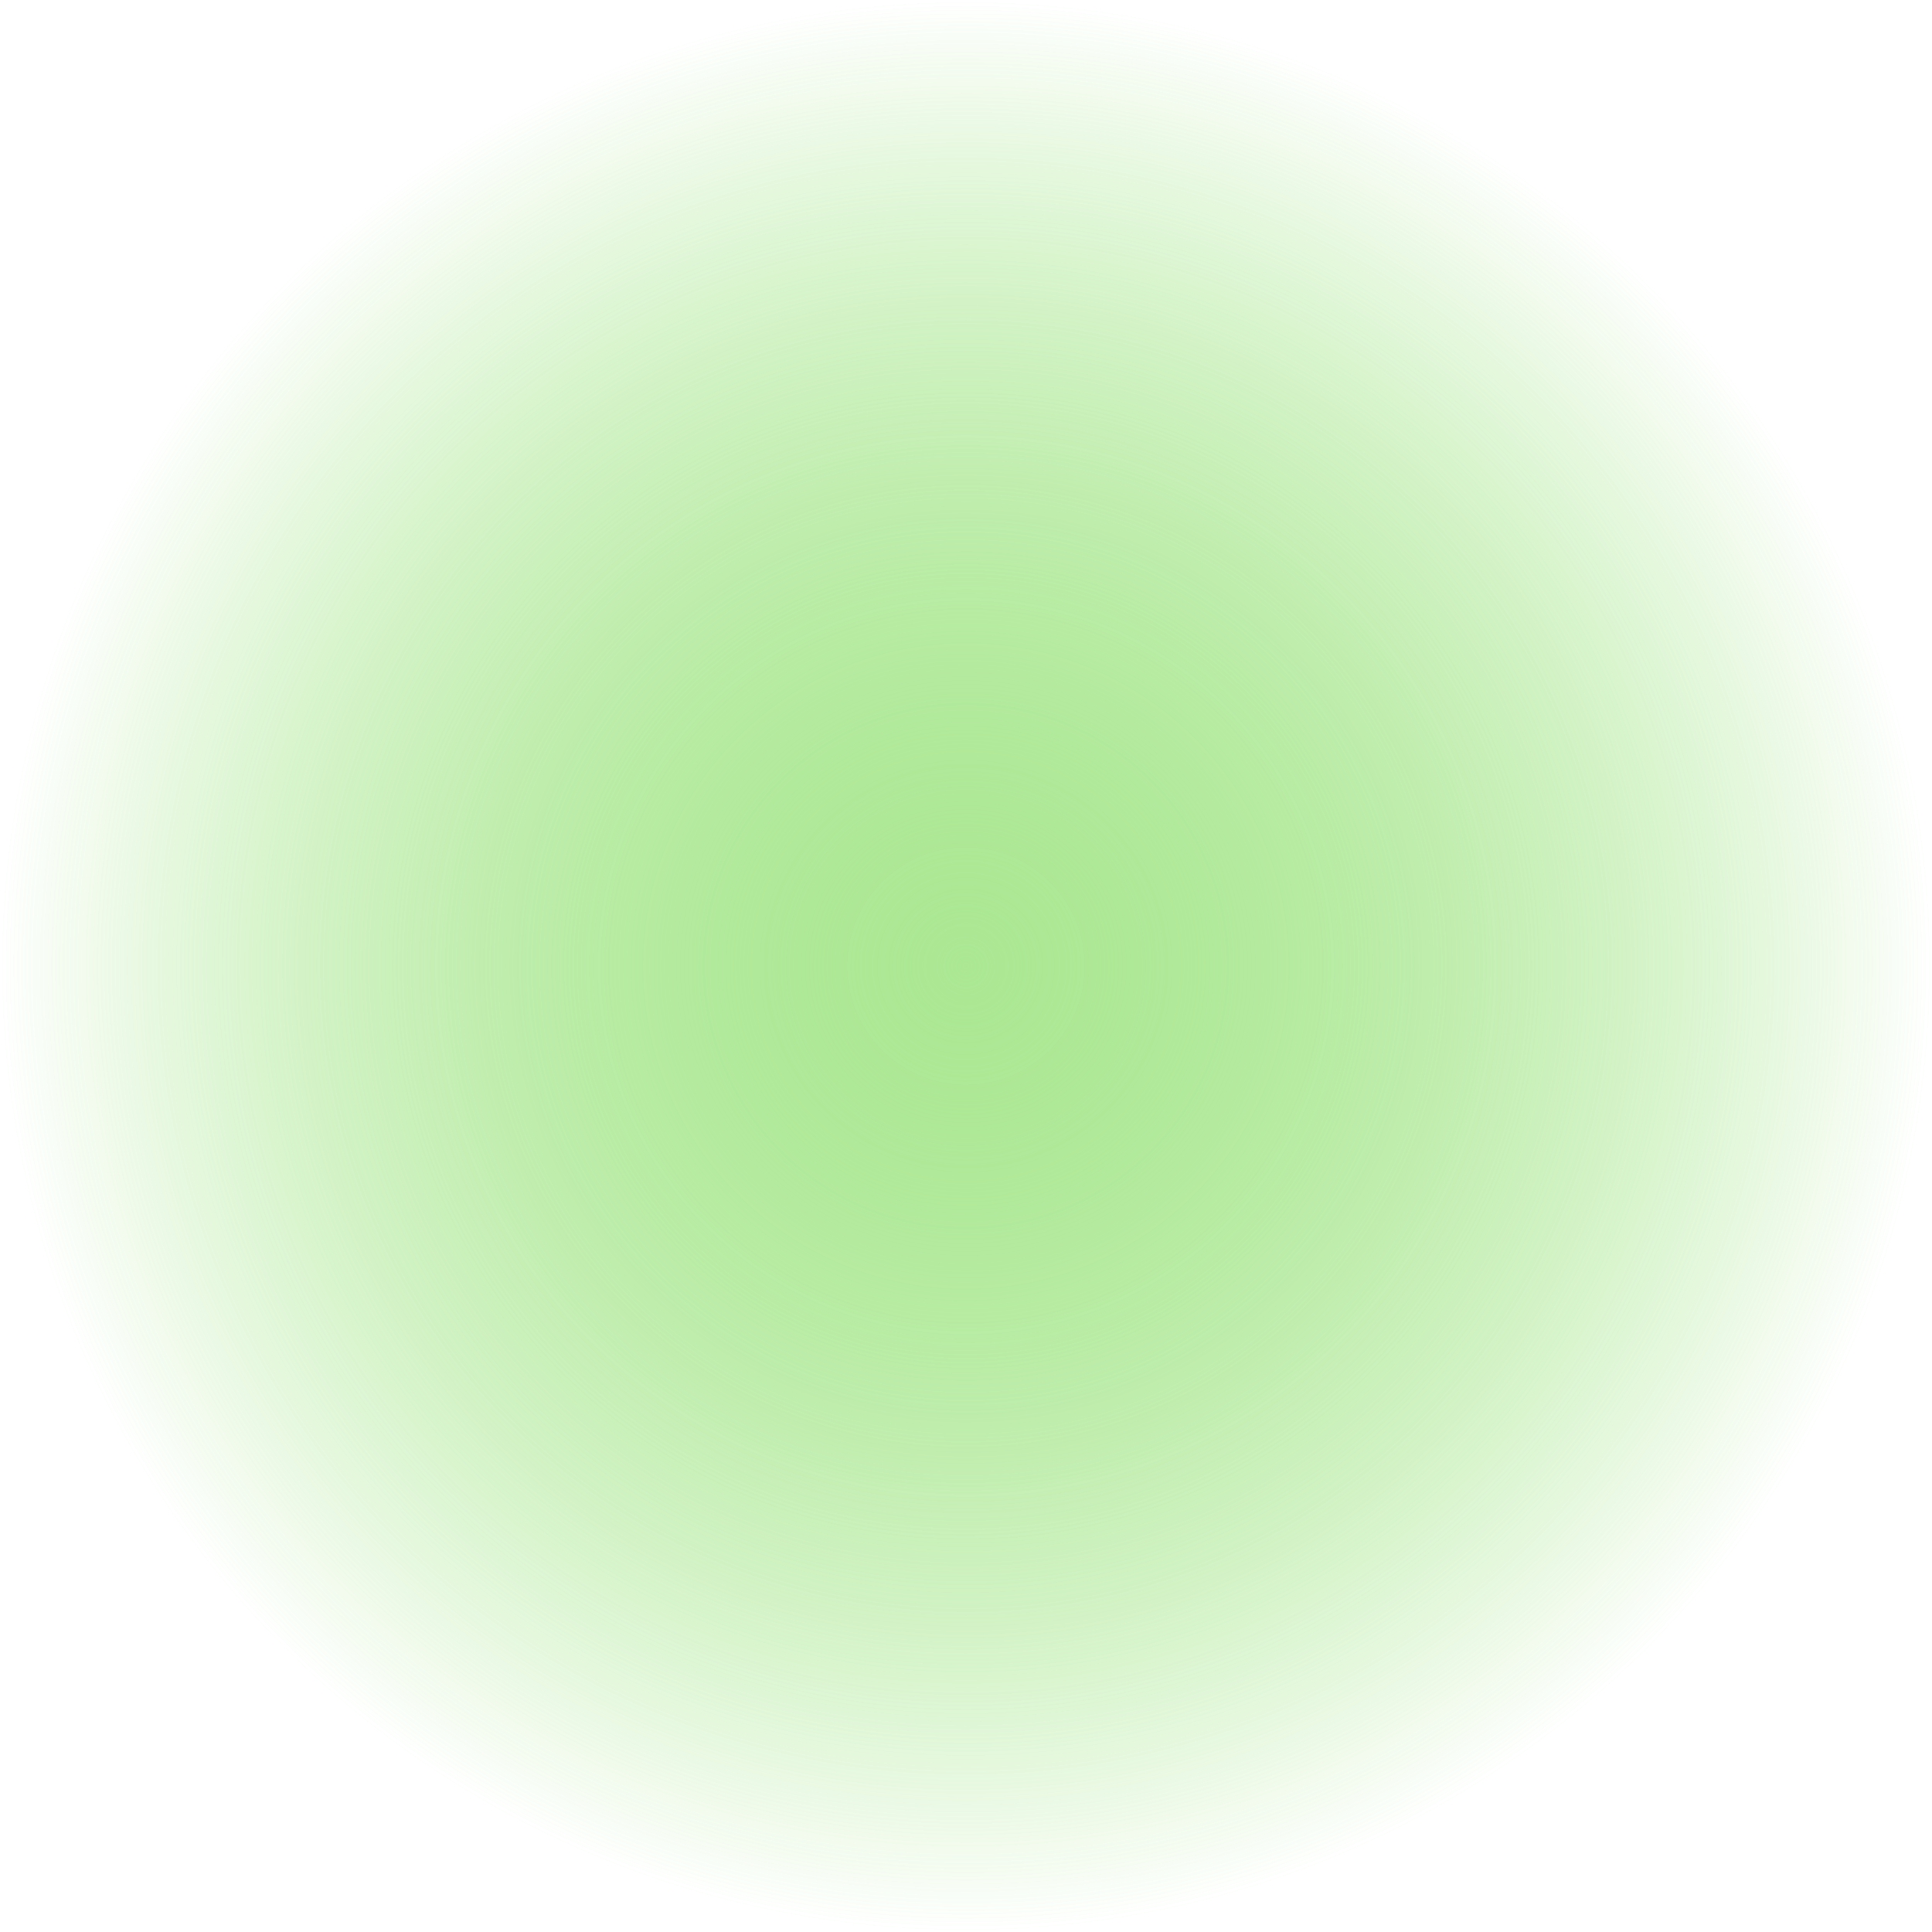 <svg version="1.1" xmlns="http://www.w3.org/2000/svg" xmlns:xlink="http://www.w3.org/1999/xlink" width="20.25" height="20.25" viewBox="0,0,20.25,20.25"><defs><radialGradient cx="320" cy="180" r="10.125" gradientUnits="userSpaceOnUse" id="color-1"><stop offset="0" stop-color="#ace894"/><stop offset="1" stop-color="#ace894" stop-opacity="0"/></radialGradient><radialGradient cx="320" cy="180" r="10.125" gradientUnits="userSpaceOnUse" id="color-2"><stop offset="0" stop-color="#ace894"/><stop offset="1" stop-color="#ace894" stop-opacity="0"/></radialGradient></defs><g transform="translate(-309.875,-169.875)"><g data-paper-data="{&quot;isPaintingLayer&quot;:true}" fill-rule="nonzero" stroke="none" stroke-width="0" stroke-linecap="butt" stroke-linejoin="miter" stroke-miterlimit="10" stroke-dasharray="" stroke-dashoffset="0" style="mix-blend-mode: normal"><path d="M309.875,180c0,-5.592 4.533,-10.125 10.125,-10.125c5.592,0 10.125,4.533 10.125,10.125c0,5.592 -4.533,10.125 -10.125,10.125c-5.592,0 -10.125,-4.533 -10.125,-10.125z" fill="url(#color-1)"/><path d="M309.875,180c0,-5.592 4.533,-10.125 10.125,-10.125c5.592,0 10.125,4.533 10.125,10.125c0,5.592 -4.533,10.125 -10.125,10.125c-5.592,0 -10.125,-4.533 -10.125,-10.125z" fill="url(#color-2)"/></g></g></svg>